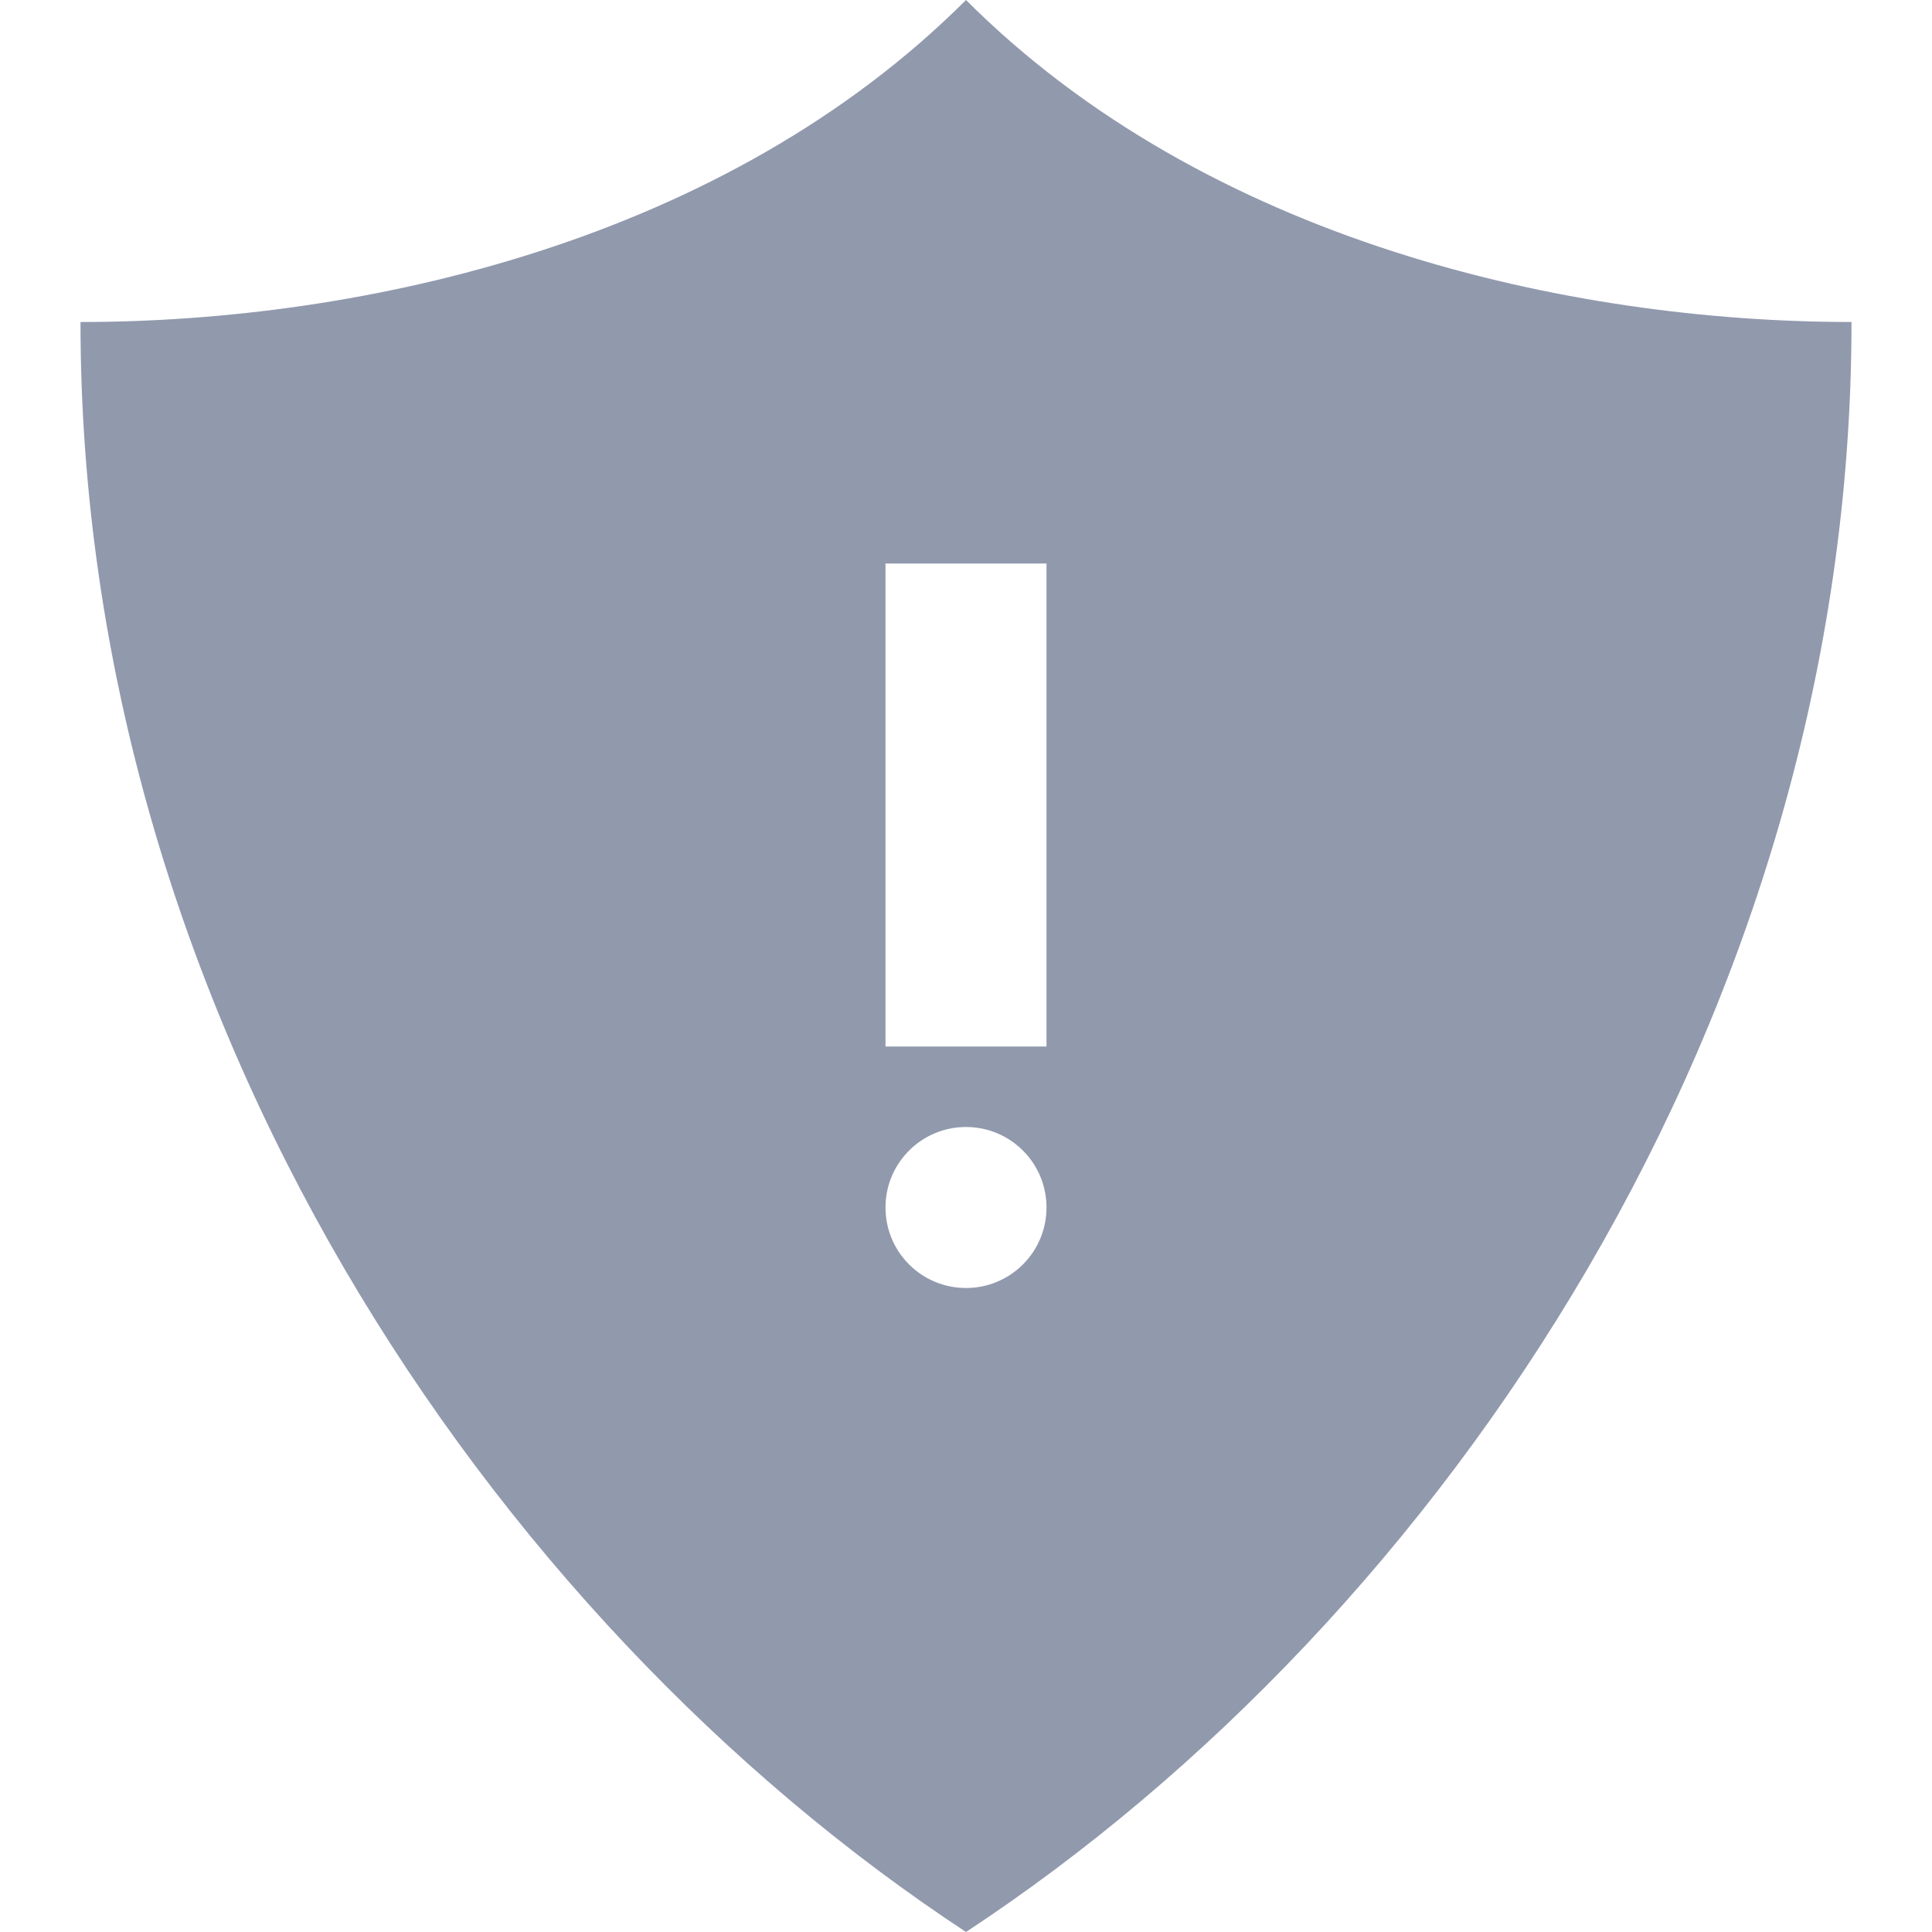 <svg width="18" height="18" viewBox="0 0 18 18" fill="none" xmlns="http://www.w3.org/2000/svg">
<g clip-path="url(#clip0_503_7007)">
<path d="M9 0C6.753 2.246 3.385 3 0.75 3C0.75 9.437 4.55 15.073 9 18C13.449 15.073 17.25 9.437 17.25 3C14.614 3 11.245 2.246 9 0ZM9 12C8.585 12 8.25 11.664 8.25 11.25C8.25 10.836 8.585 10.5 9 10.5C9.415 10.5 9.75 10.836 9.75 11.25C9.75 11.664 9.415 12 9 12ZM9.75 9.75H8.25V5.25H9.75V9.75Z" fill="#9199AD"/>
</g>
<defs>
<clipPath id="clip0_503_7007">
<rect width="18" height="18" fill="white"/>
</clipPath>
</defs>
</svg>
